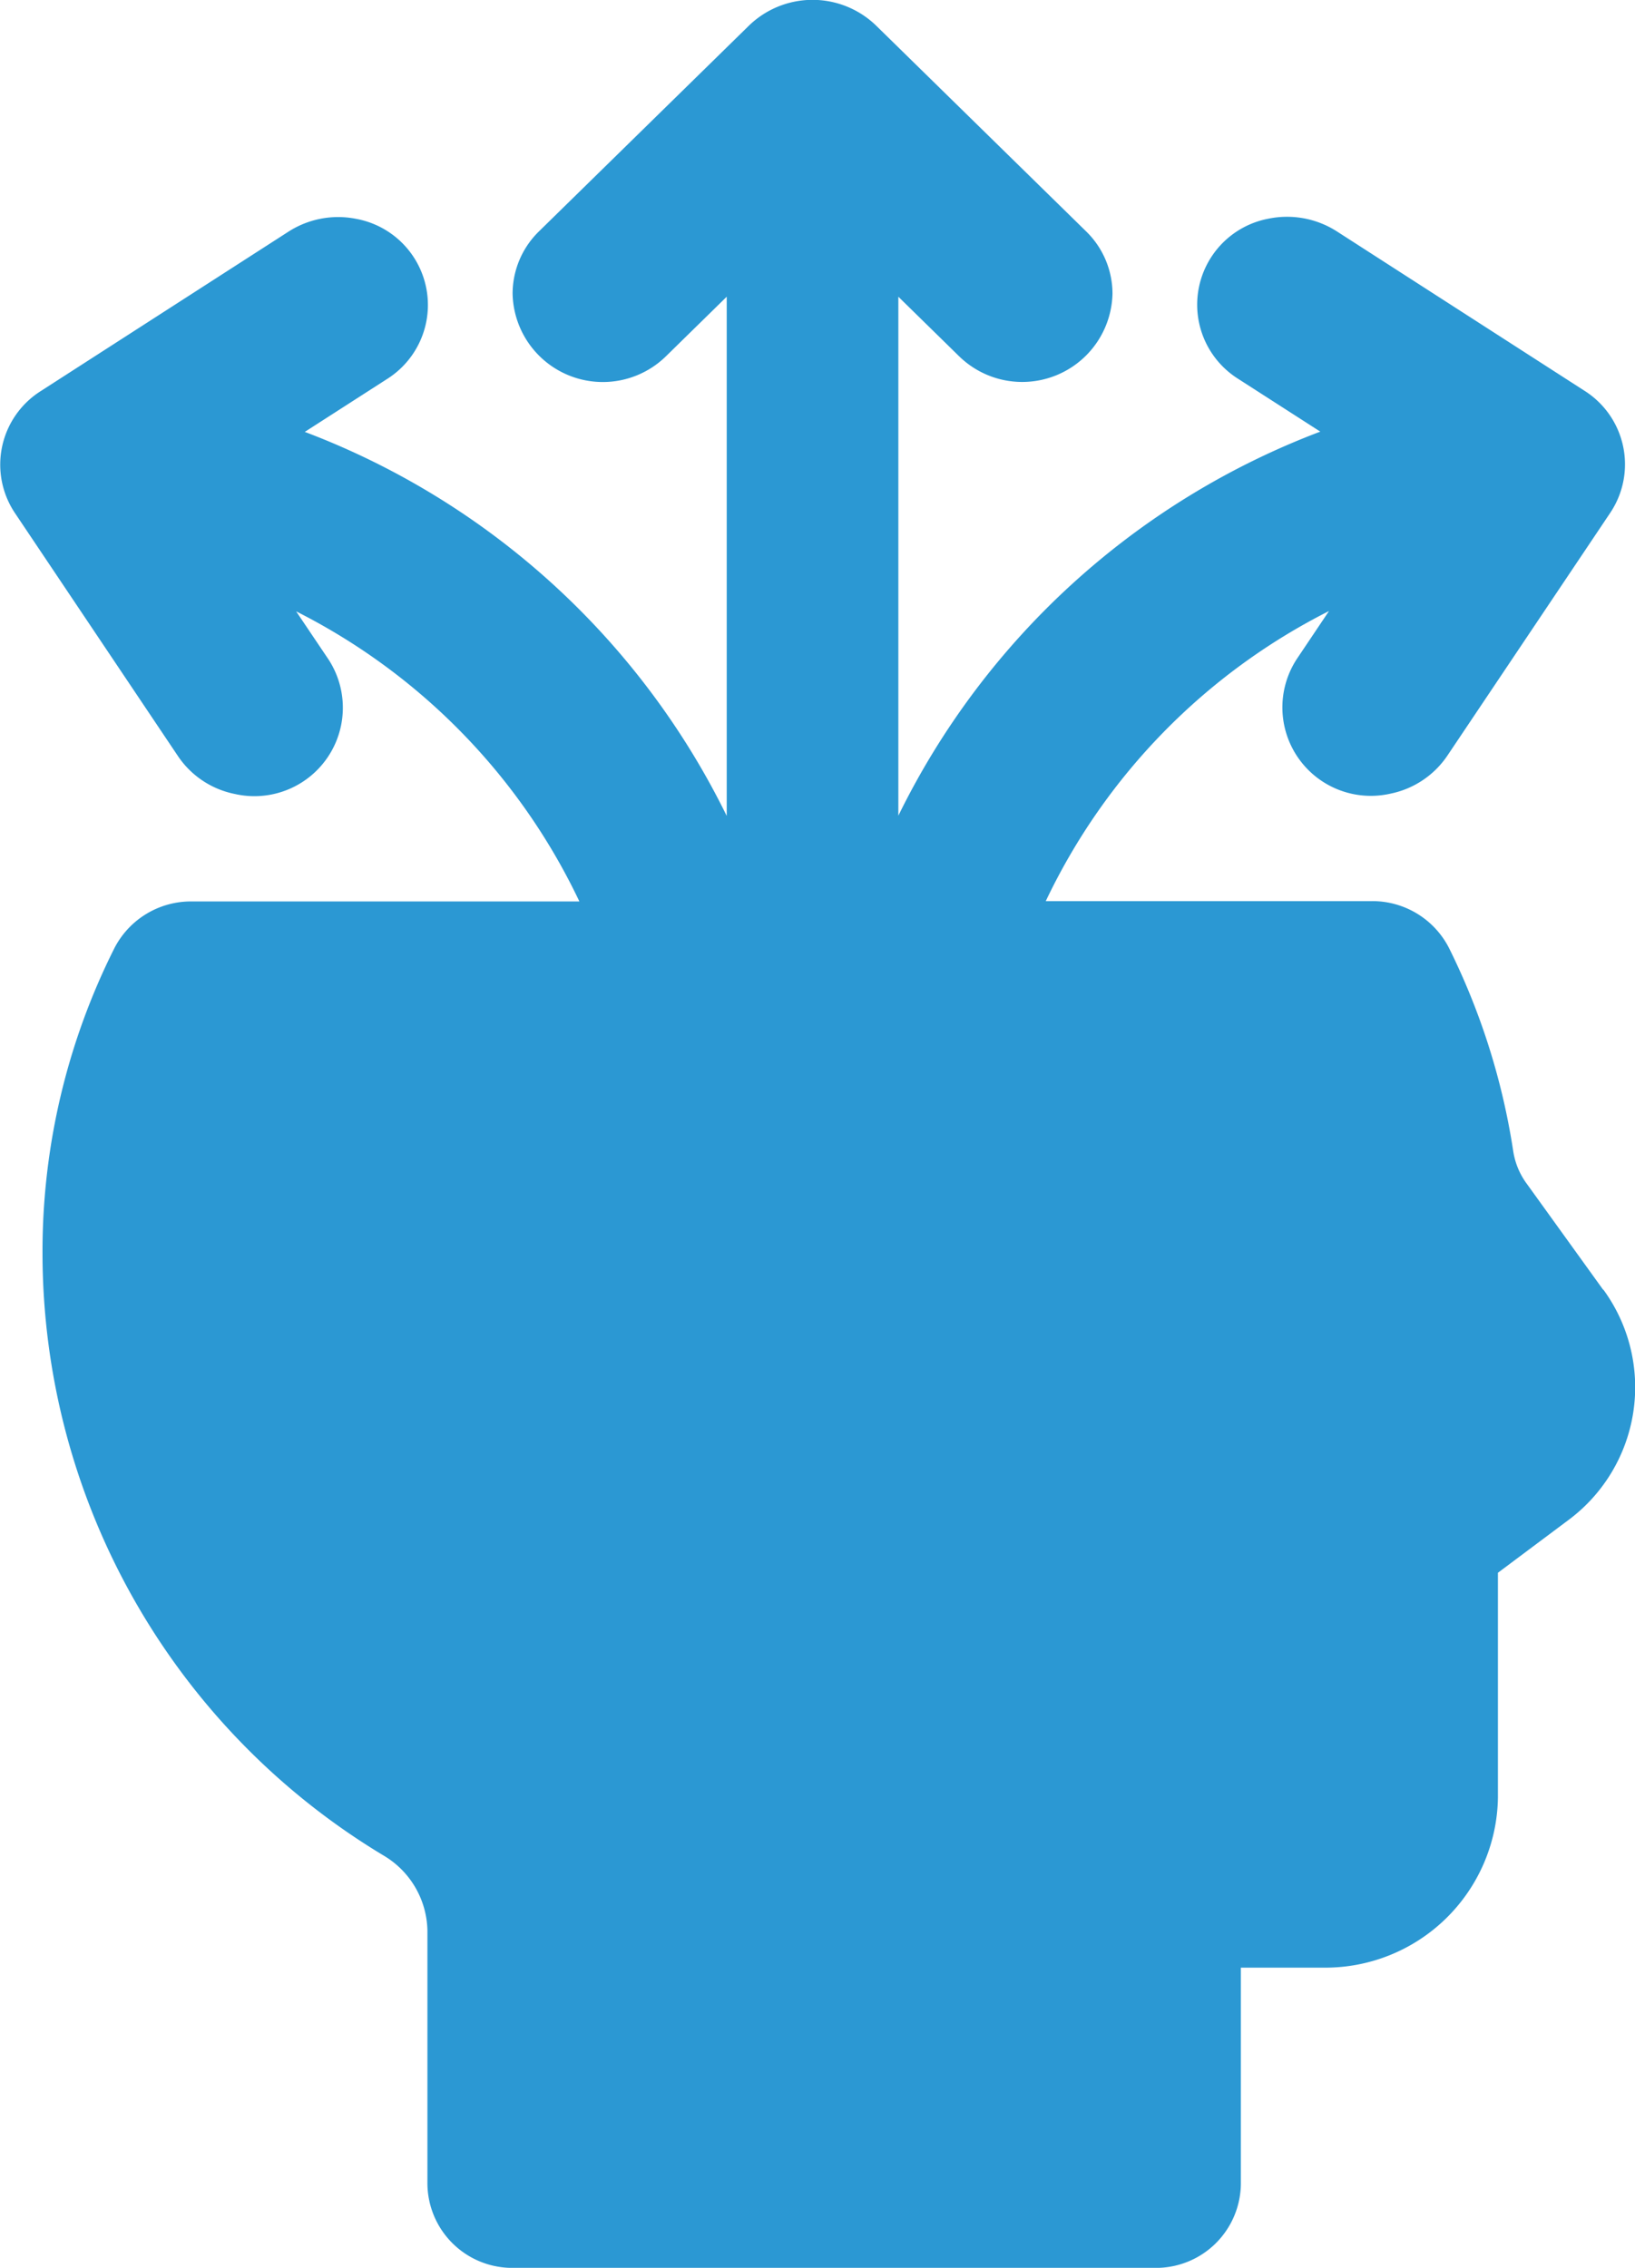 <svg xmlns="http://www.w3.org/2000/svg" width="31" height="43" viewBox="0 0 31 43">
  <path id="noun-decision-making-4485556" d="M207.432,59.448l-1.441-2a1.4,1.4,0,0,1-.267-.643,13.092,13.092,0,0,0-1.214-3.835,1.63,1.63,0,0,0-1.461-.892h-6.186a11.856,11.856,0,0,1,5.37-5.5l-.61.909a1.677,1.677,0,0,0,1.772,2.554,1.713,1.713,0,0,0,1.081-.719l3.09-4.607a1.651,1.651,0,0,0-.489-2.314l-4.7-3.025a1.751,1.751,0,0,0-1.285-.239,1.66,1.66,0,0,0-.589,3.033l1.565,1.006a14.705,14.705,0,0,0-8,7.282V40.618l1.146,1.123a1.712,1.712,0,0,0,2.914-1.181,1.651,1.651,0,0,0-.5-1.181l-3.98-3.9a1.732,1.732,0,0,0-2.414,0l-3.98,3.9a1.654,1.654,0,0,0-.5,1.181,1.711,1.711,0,0,0,2.914,1.181l1.146-1.123v9.845a14.705,14.705,0,0,0-8-7.282l1.565-1.006a1.66,1.66,0,0,0-.589-3.033,1.741,1.741,0,0,0-1.282.24l-4.7,3.025a1.65,1.65,0,0,0-.489,2.314l3.09,4.607a1.7,1.7,0,0,0,1.081.719,1.677,1.677,0,0,0,1.772-2.554l-.612-.909a11.847,11.847,0,0,1,5.37,5.5h-7.358a1.632,1.632,0,0,0-1.461.892,12.811,12.811,0,0,0-1.36,5.775,13.336,13.336,0,0,0,6.478,11.43,1.69,1.69,0,0,1,.82,1.414V76.4a1.609,1.609,0,0,0,1.626,1.593h12.171a1.609,1.609,0,0,0,1.626-1.593V72.3h1.552a3.274,3.274,0,0,0,3.322-3.217V64.813l1.325-.991a3.139,3.139,0,0,0,.676-4.375Z" transform="translate(-177.035 -34.992)" fill="#2b98d3"/>
</svg>
